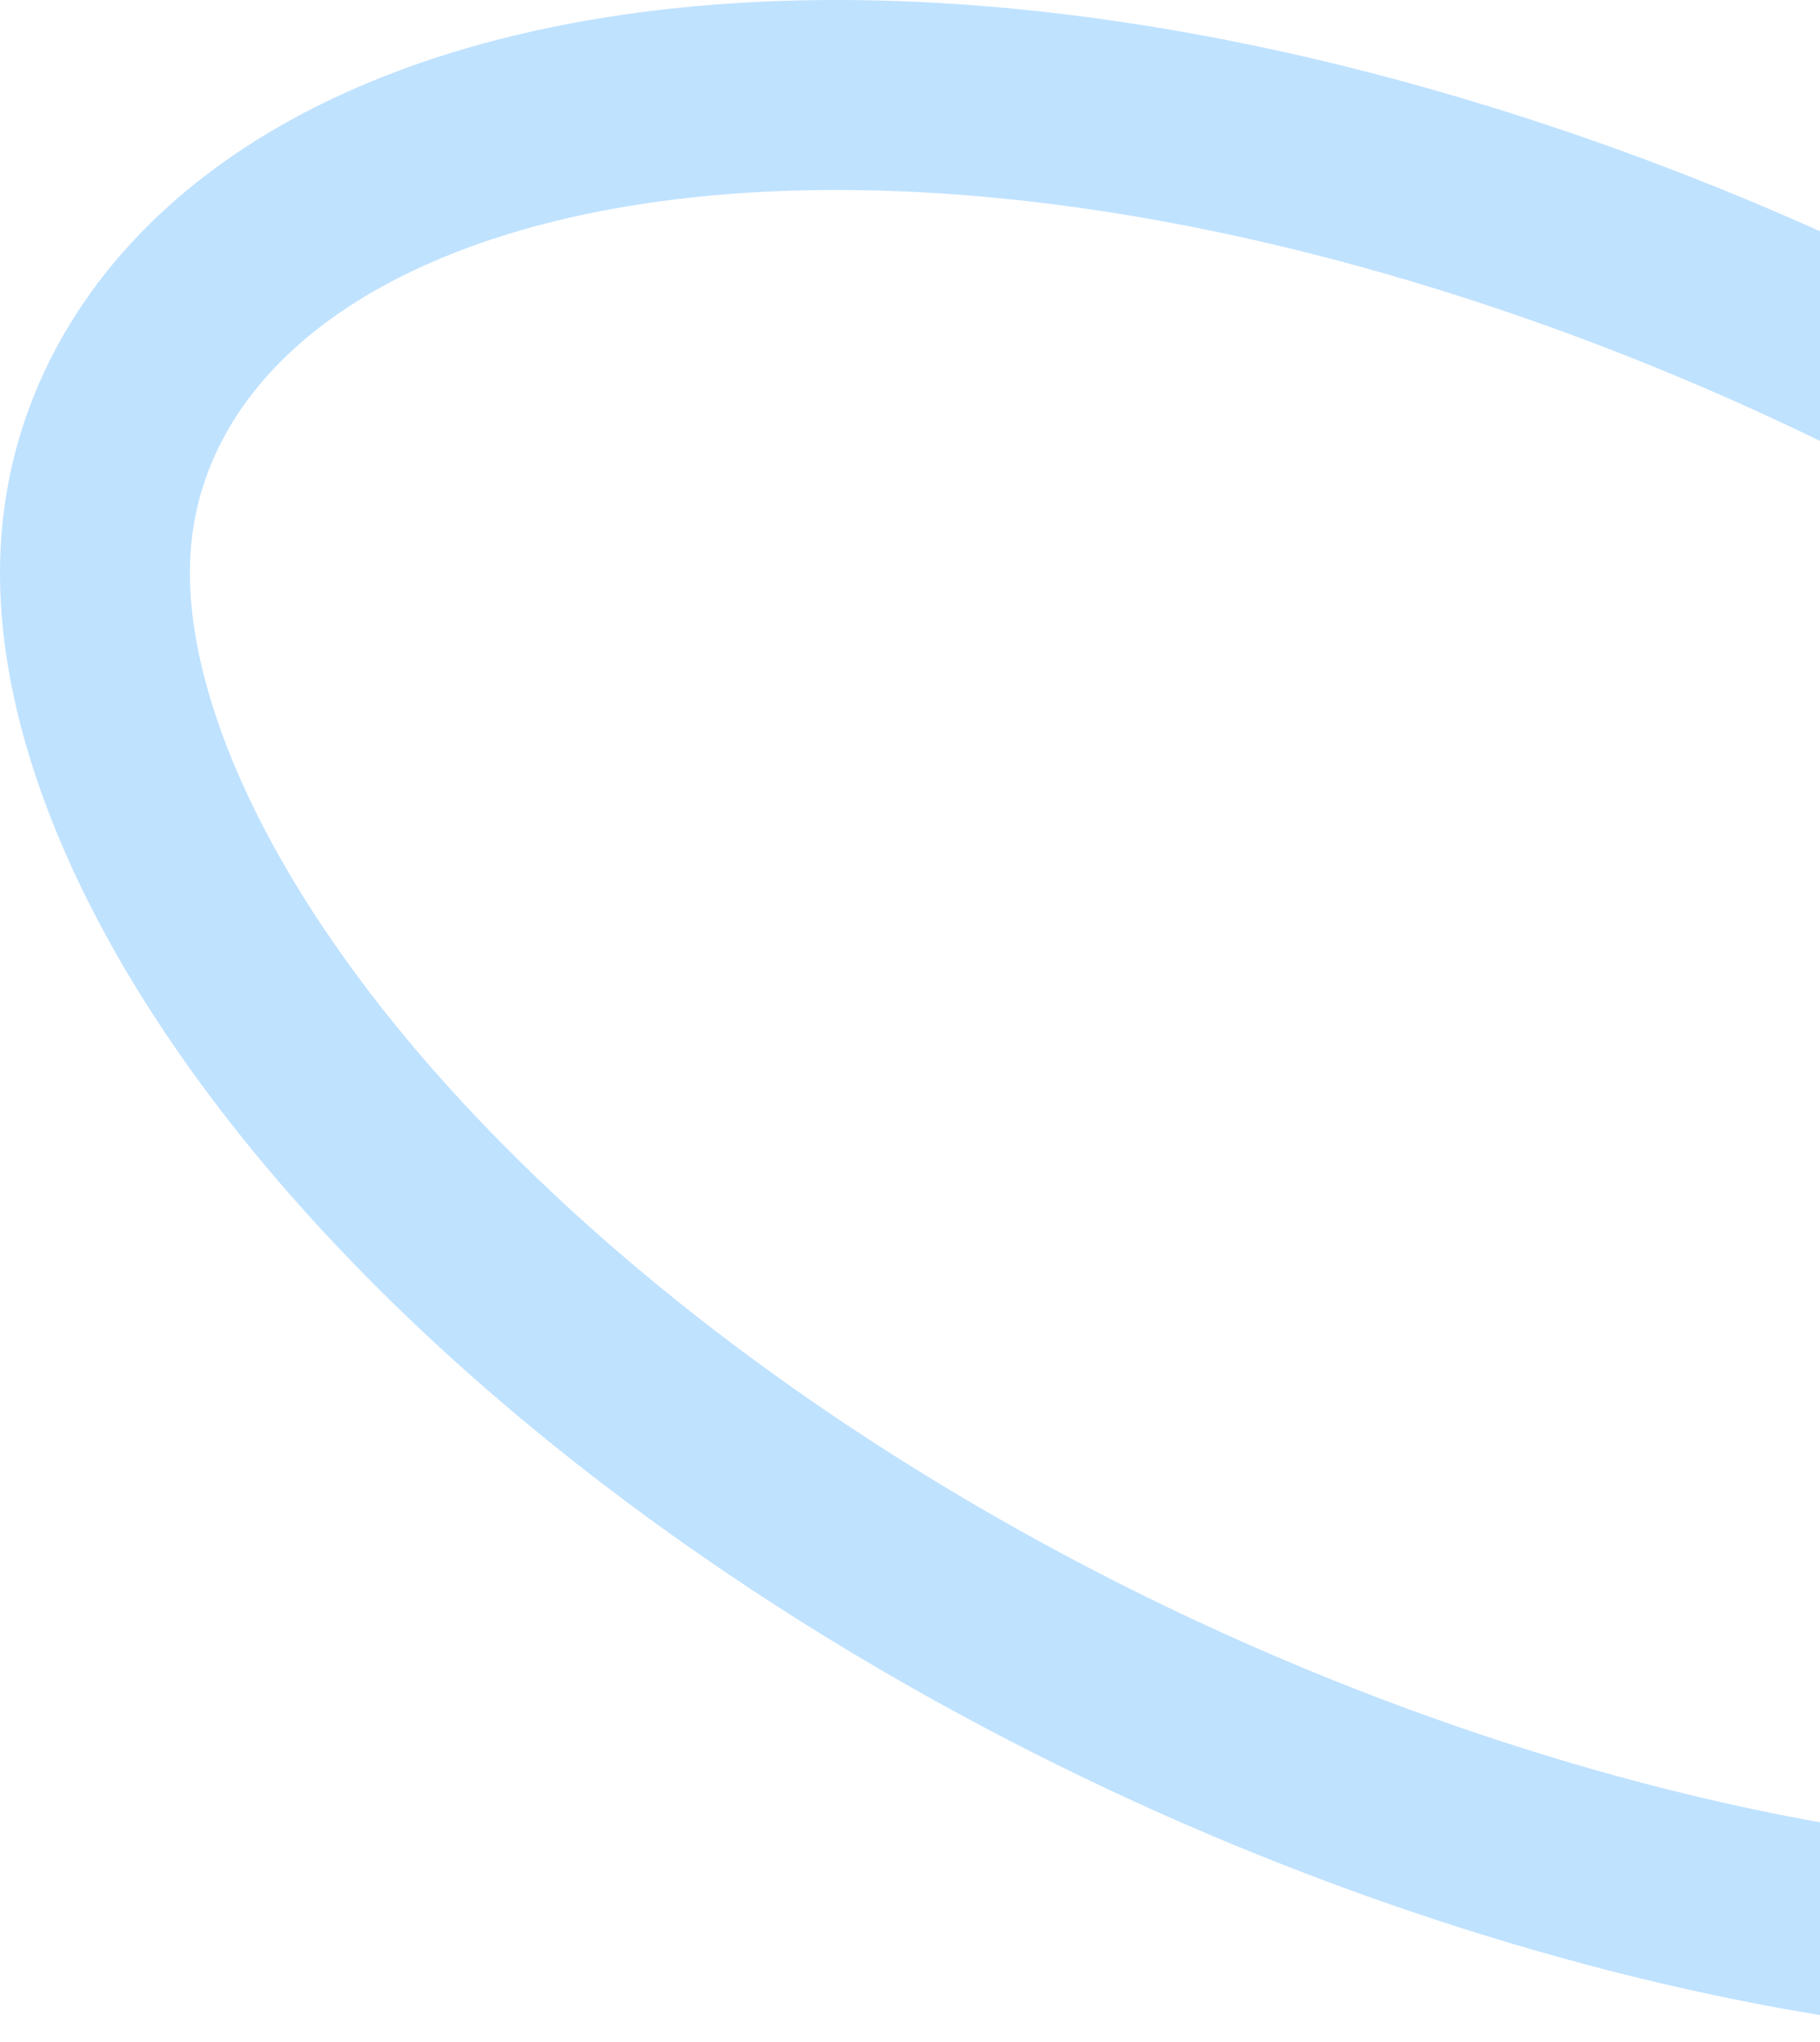<svg width="115" height="129" viewBox="0 0 115 129" fill="none" xmlns="http://www.w3.org/2000/svg">
<path d="M181.973 93.988C181.843 96.81 181.232 99.638 180.011 102.432C178.785 105.238 176.997 107.873 174.658 110.254C169.98 115.014 163.299 118.556 155.064 120.681C138.609 124.928 116.167 123.468 91.65 115.25C67.133 107.032 45.244 93.633 29.68 78.654C21.889 71.156 15.736 63.313 11.636 55.61C9.584 51.758 8.092 48.023 7.159 44.493C6.23 40.979 5.897 37.834 6.027 35.012C6.158 32.19 6.768 29.362 7.989 26.568C9.215 23.762 11.002 21.127 13.342 18.746C18.02 13.986 24.7 10.444 32.936 8.319C49.391 4.072 71.833 5.532 96.35 13.75C120.866 21.968 142.755 35.367 158.321 50.346C166.11 57.844 172.264 65.687 176.364 73.39C178.416 77.243 179.908 80.977 180.841 84.507C181.77 88.021 182.103 91.165 181.973 93.988Z" stroke="#BFE2FF" stroke-width="12"/>
</svg>
